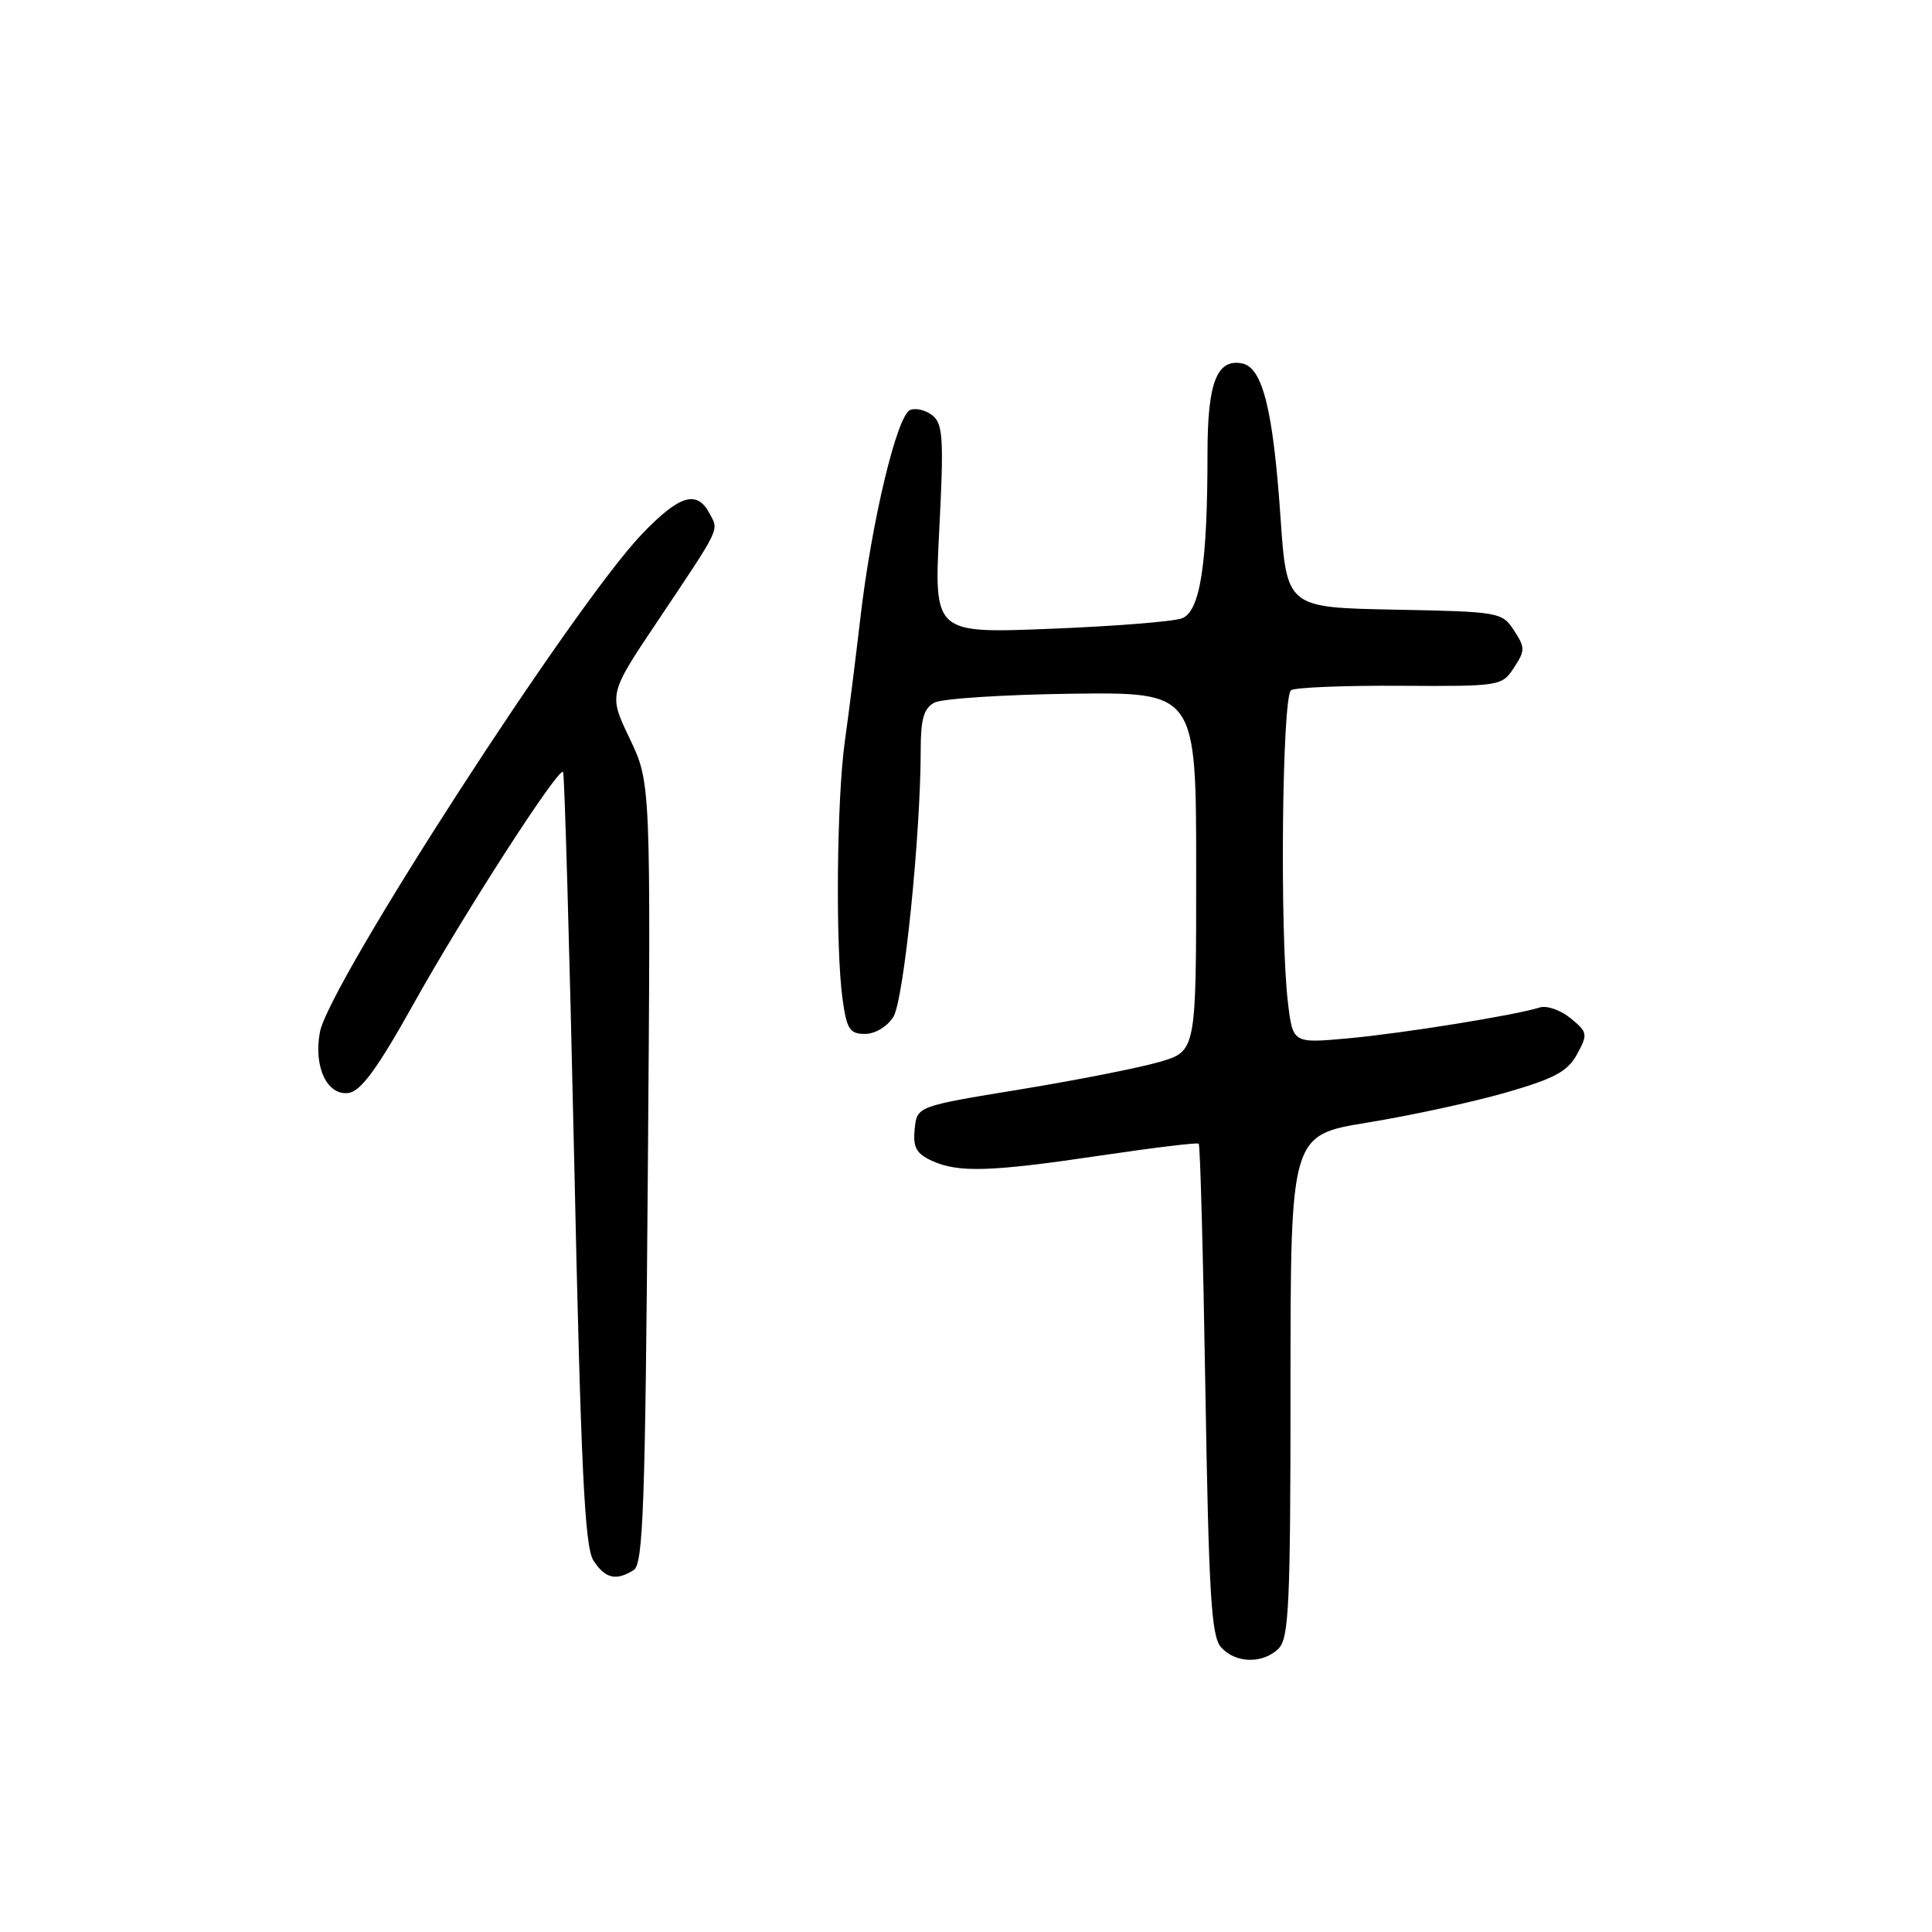 <?xml version="1.0" encoding="UTF-8" standalone="no"?>
<!DOCTYPE svg PUBLIC "-//W3C//DTD SVG 1.1//EN" "http://www.w3.org/Graphics/SVG/1.1/DTD/svg11.dtd" >
<svg xmlns="http://www.w3.org/2000/svg" xmlns:xlink="http://www.w3.org/1999/xlink" version="1.1" viewBox="0 0 256 256">
 <g >
 <path fill="currentColor"
d=" M 169.43 218.43 C 170.79 217.06 171.00 212.50 171.00 183.63 C 171.00 150.40 171.00 150.40 181.25 148.74 C 186.89 147.82 195.08 146.05 199.47 144.79 C 205.98 142.92 207.71 141.99 208.97 139.69 C 210.42 137.03 210.37 136.78 208.11 134.92 C 206.80 133.84 204.95 133.20 204.01 133.50 C 200.74 134.53 185.85 136.93 178.59 137.59 C 171.31 138.25 171.31 138.25 170.66 132.87 C 169.56 123.72 169.88 92.19 171.08 91.45 C 171.67 91.09 178.19 90.82 185.57 90.87 C 198.78 90.95 199.01 90.91 200.61 88.47 C 202.10 86.19 202.10 85.81 200.61 83.53 C 199.03 81.11 198.65 81.05 184.74 80.78 C 170.50 80.50 170.50 80.50 169.67 68.50 C 168.69 54.24 167.29 48.67 164.57 48.15 C 161.23 47.52 160.00 50.72 160.00 60.04 C 160.00 74.78 159.03 81.04 156.60 81.94 C 155.44 82.36 147.58 82.99 139.12 83.32 C 123.75 83.93 123.75 83.93 124.46 70.16 C 125.07 58.28 124.95 56.20 123.60 55.08 C 122.73 54.36 121.39 54.02 120.61 54.32 C 118.86 54.99 115.47 69.16 113.99 82.00 C 113.38 87.22 112.47 94.51 111.95 98.19 C 110.87 105.83 110.69 125.45 111.64 132.36 C 112.19 136.38 112.59 137.00 114.61 137.00 C 115.95 137.00 117.56 136.04 118.37 134.75 C 119.76 132.56 122.00 110.59 122.00 99.25 C 122.00 95.27 122.42 93.85 123.81 93.10 C 124.81 92.57 133.02 92.04 142.06 91.92 C 158.50 91.72 158.50 91.72 158.50 115.51 C 158.50 139.29 158.50 139.29 153.64 140.71 C 150.97 141.49 142.64 143.13 135.14 144.36 C 121.50 146.59 121.50 146.59 121.20 149.61 C 120.96 152.04 121.41 152.86 123.50 153.82 C 127.01 155.42 131.28 155.28 146.00 153.09 C 152.88 152.07 158.65 151.37 158.84 151.54 C 159.03 151.71 159.43 166.40 159.72 184.18 C 160.17 211.21 160.50 216.79 161.78 218.25 C 163.68 220.42 167.35 220.51 169.43 218.43 Z  M 83.97 208.04 C 85.23 207.25 85.50 199.52 85.84 155.42 C 86.24 103.73 86.24 103.73 83.44 97.87 C 80.63 92.00 80.63 92.00 87.17 82.25 C 95.61 69.64 95.26 70.36 94.01 68.02 C 92.33 64.88 90.03 65.59 85.07 70.76 C 76.09 80.11 43.58 130.39 42.39 136.76 C 41.52 141.36 43.36 145.23 46.20 144.82 C 47.83 144.58 50.04 141.55 54.81 133.00 C 61.43 121.13 73.99 101.65 74.61 102.28 C 74.80 102.47 75.46 125.55 76.08 153.56 C 76.97 194.52 77.47 204.94 78.62 206.75 C 80.15 209.16 81.63 209.52 83.97 208.04 Z "/>
</g>
</svg>